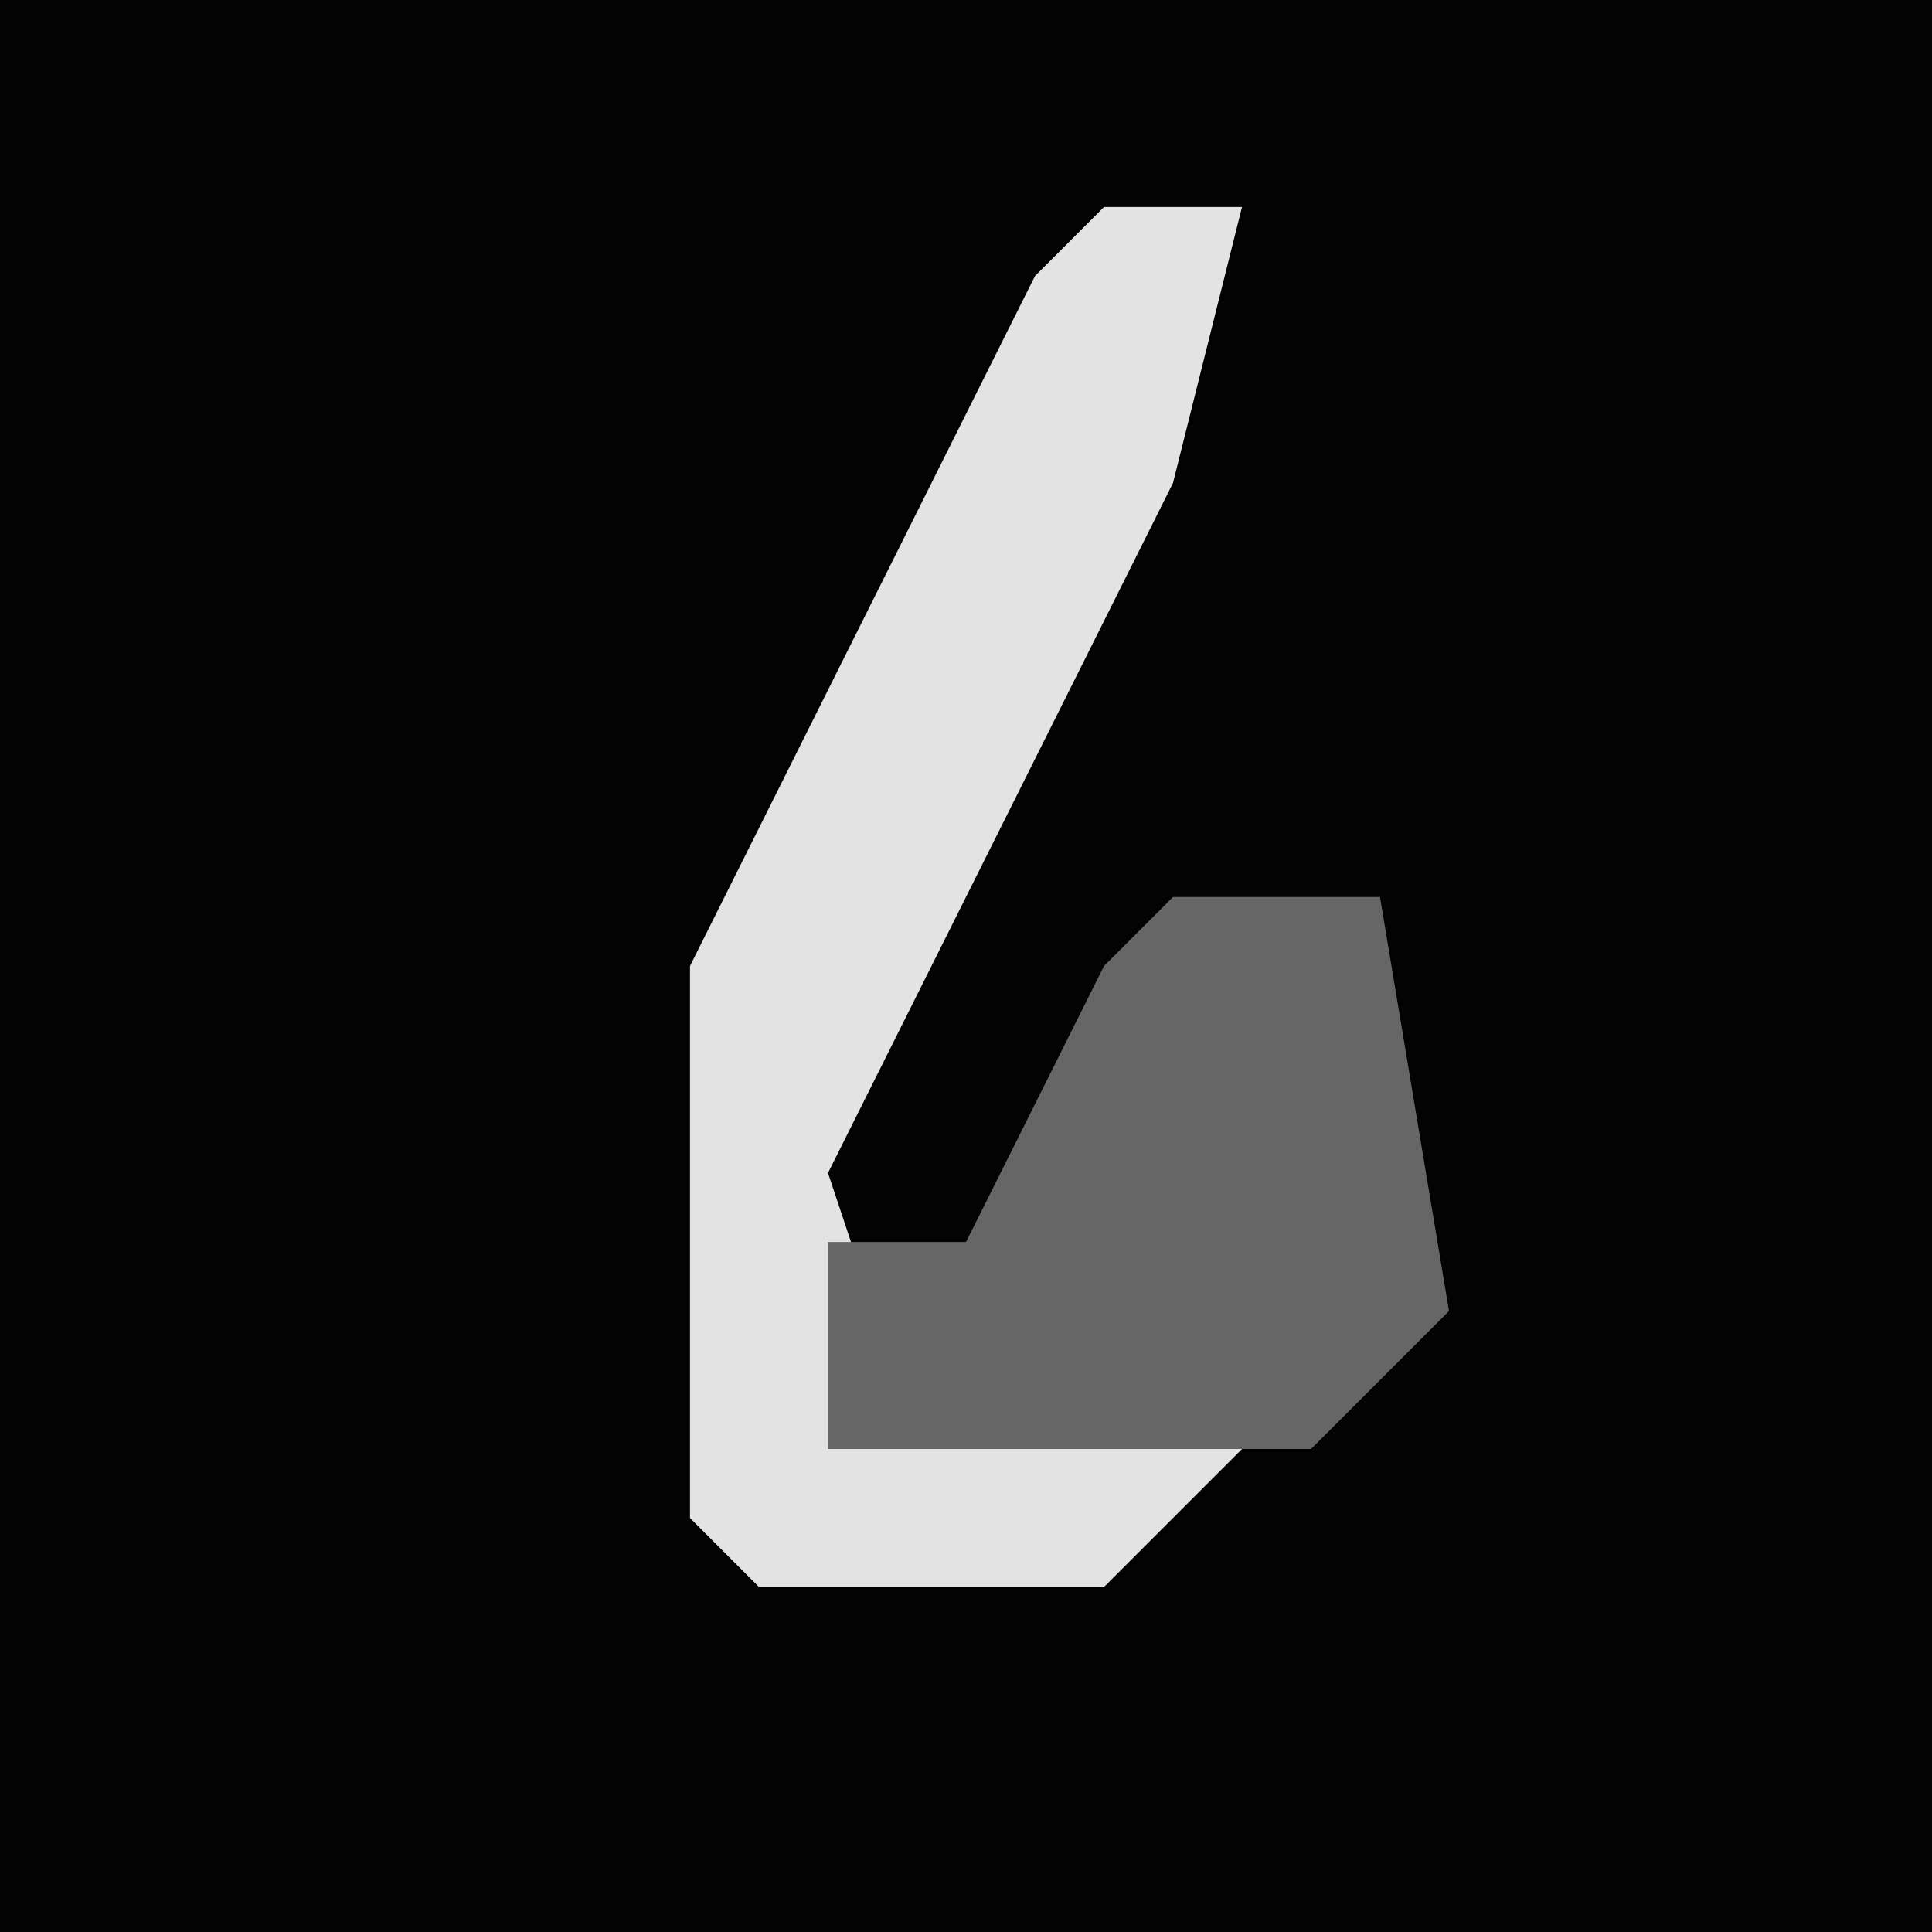 <?xml version="1.0" encoding="UTF-8"?>
<svg version="1.1" xmlns="http://www.w3.org/2000/svg" width="28" height="28">
<path d="M0,0 L28,0 L28,28 L0,28 Z " fill="#030303" transform="translate(0,0)"/>
<path d="M0,0 L2,0 L1,4 L-4,14 L-3,17 L3,17 L0,20 L-5,20 L-6,19 L-6,11 L-1,1 Z " fill="#E3E3E3" transform="translate(16,3)"/>
<path d="M0,0 L3,0 L4,6 L2,8 L-5,8 L-5,5 L-3,5 L-1,1 Z " fill="#666666" transform="translate(17,13)"/>
</svg>
